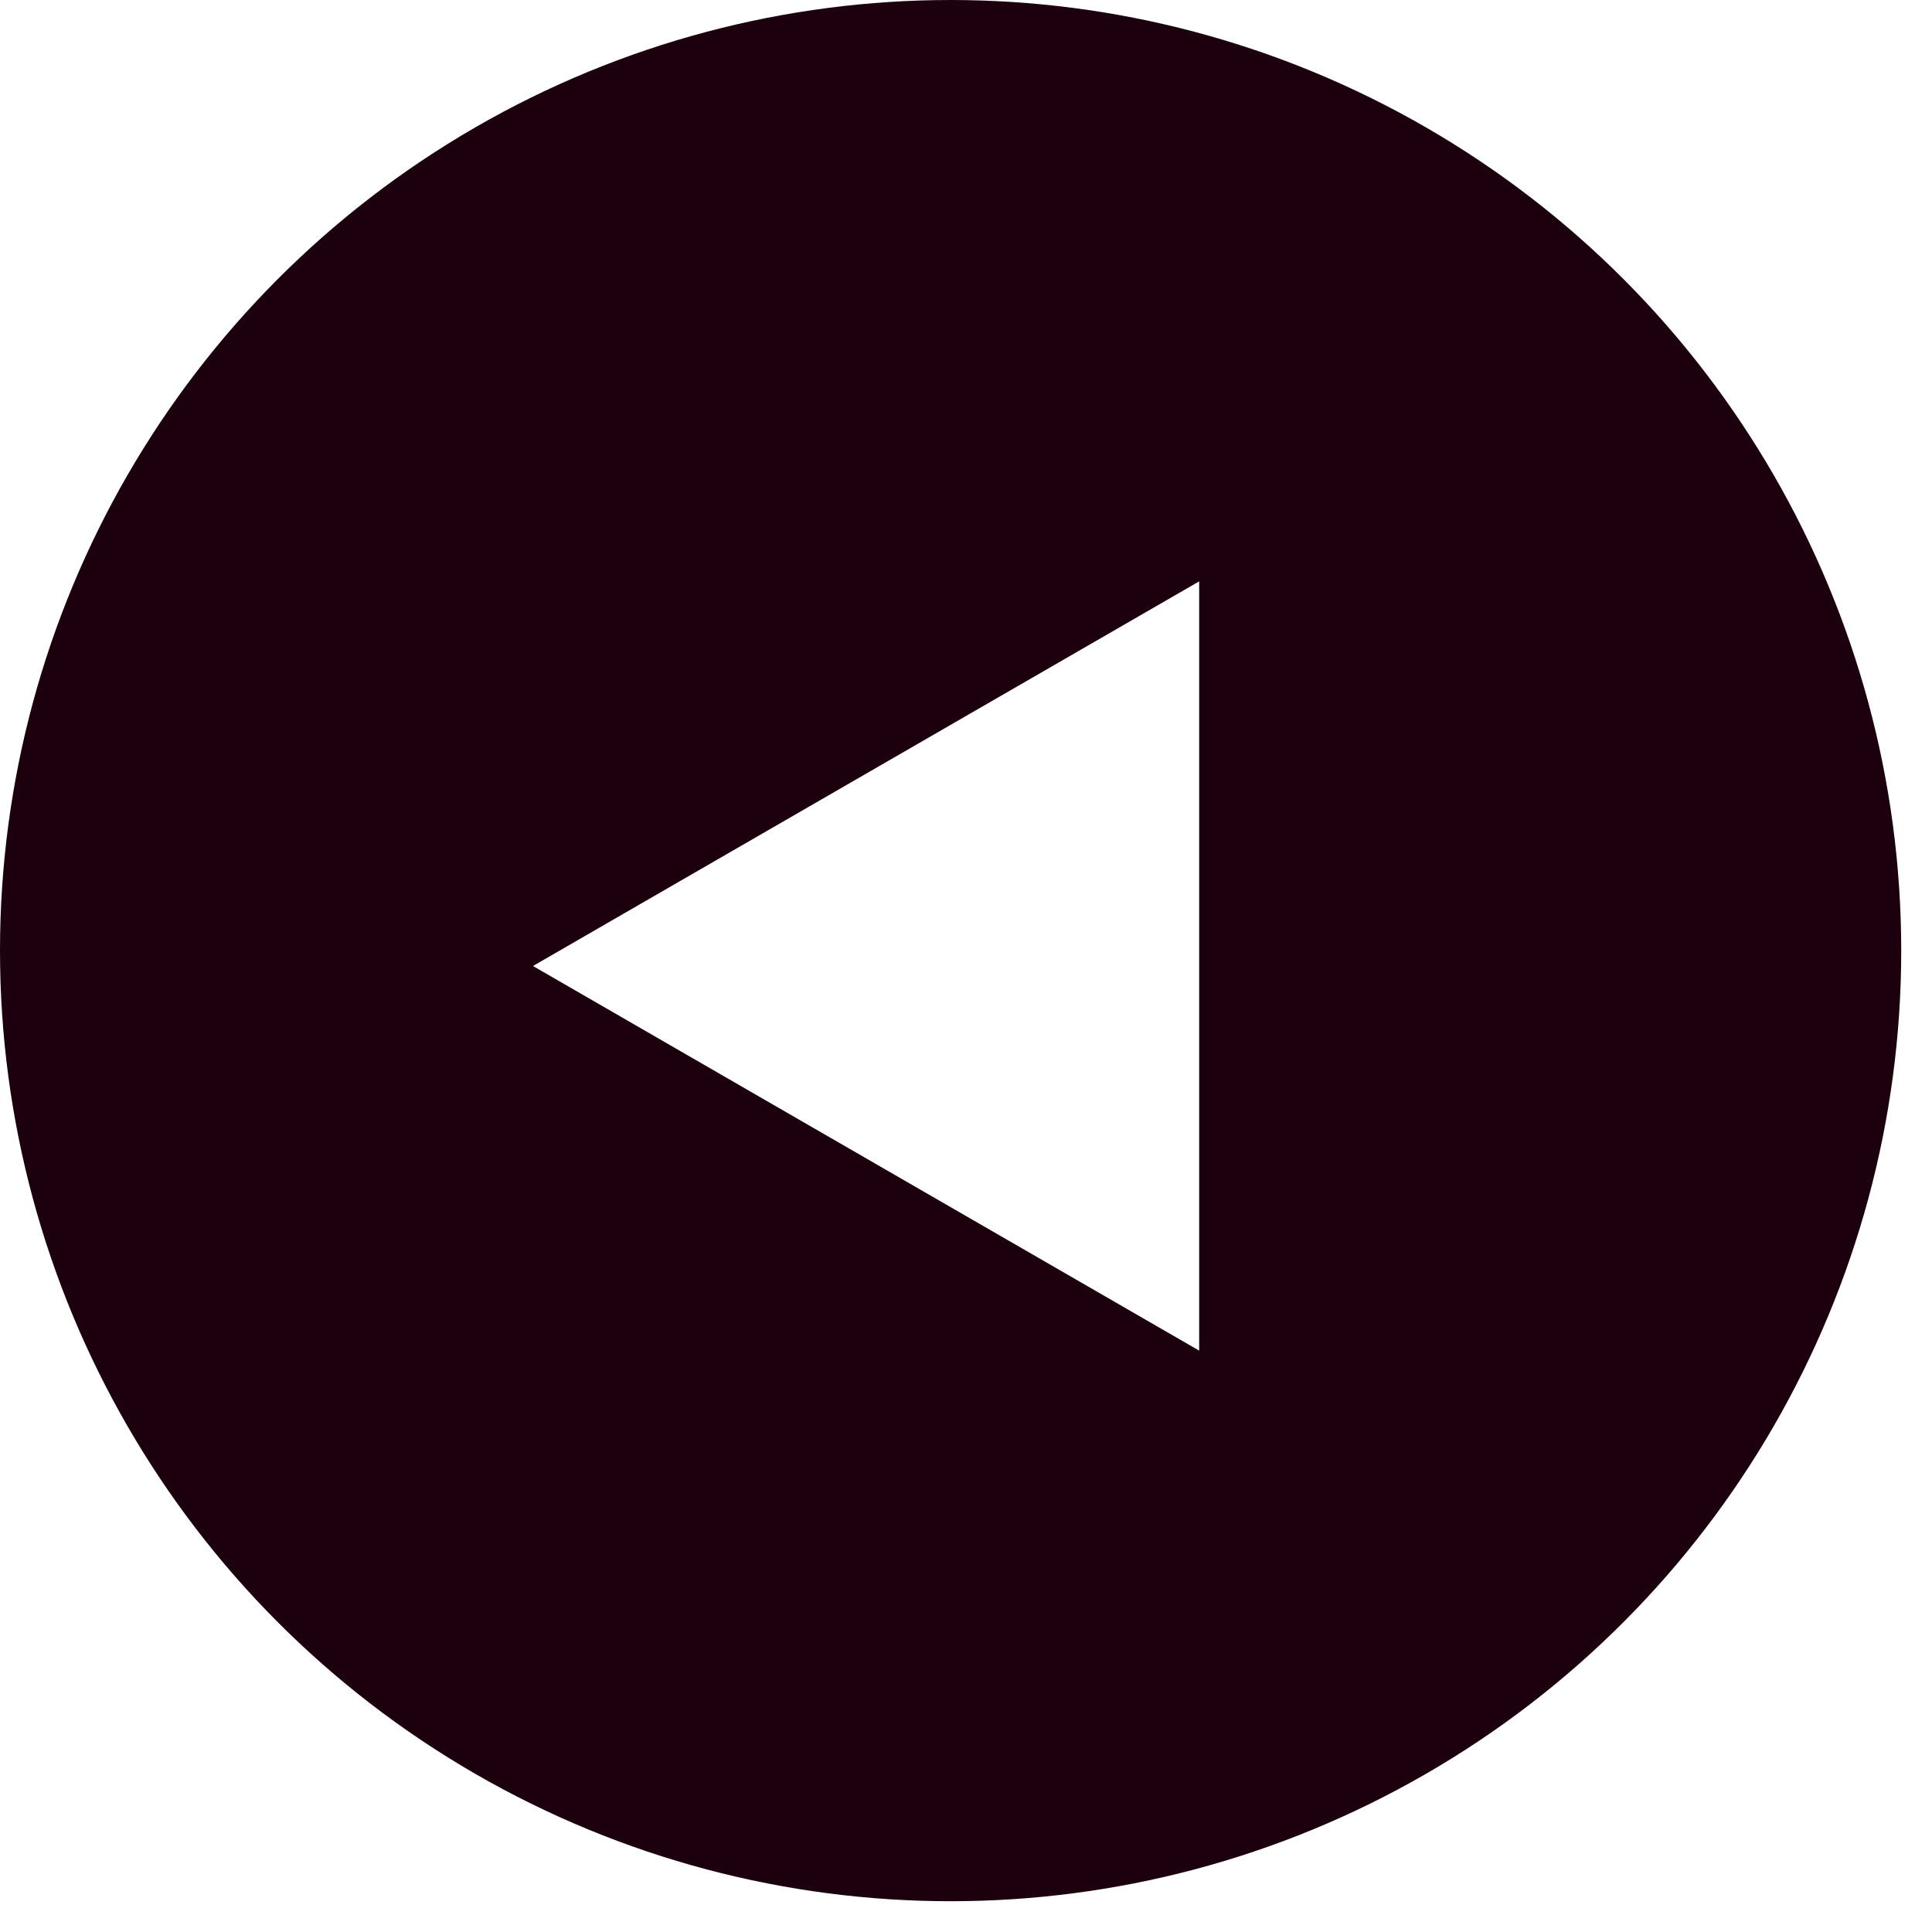 <svg width="58" height="58" viewBox="0 0 58 58" fill="none" xmlns="http://www.w3.org/2000/svg">
<circle cx="28.538" cy="28.538" r="28.538" fill="#1C000D"/>
<g filter="url(#filter0_d_31_154)">
<path d="M16 29L36 40.547V17.453L16 29Z" fill="white"/>
</g>
<defs>
<filter id="filter0_d_31_154" x="4" y="5.453" width="44" height="47.094" filterUnits="userSpaceOnUse" color-interpolation-filters="sRGB">
<feFlood flood-opacity="0" result="BackgroundImageFix"/>
<feColorMatrix in="SourceAlpha" type="matrix" values="0 0 0 0 0 0 0 0 0 0 0 0 0 0 0 0 0 0 127 0" result="hardAlpha"/>
<feOffset/>
<feGaussianBlur stdDeviation="6"/>
<feComposite in2="hardAlpha" operator="out"/>
<feColorMatrix type="matrix" values="0 0 0 0 1 0 0 0 0 1 0 0 0 0 1 0 0 0 0.25 0"/>
<feBlend mode="normal" in2="BackgroundImageFix" result="effect1_dropShadow_31_154"/>
<feBlend mode="normal" in="SourceGraphic" in2="effect1_dropShadow_31_154" result="shape"/>
</filter>
</defs>
</svg>
